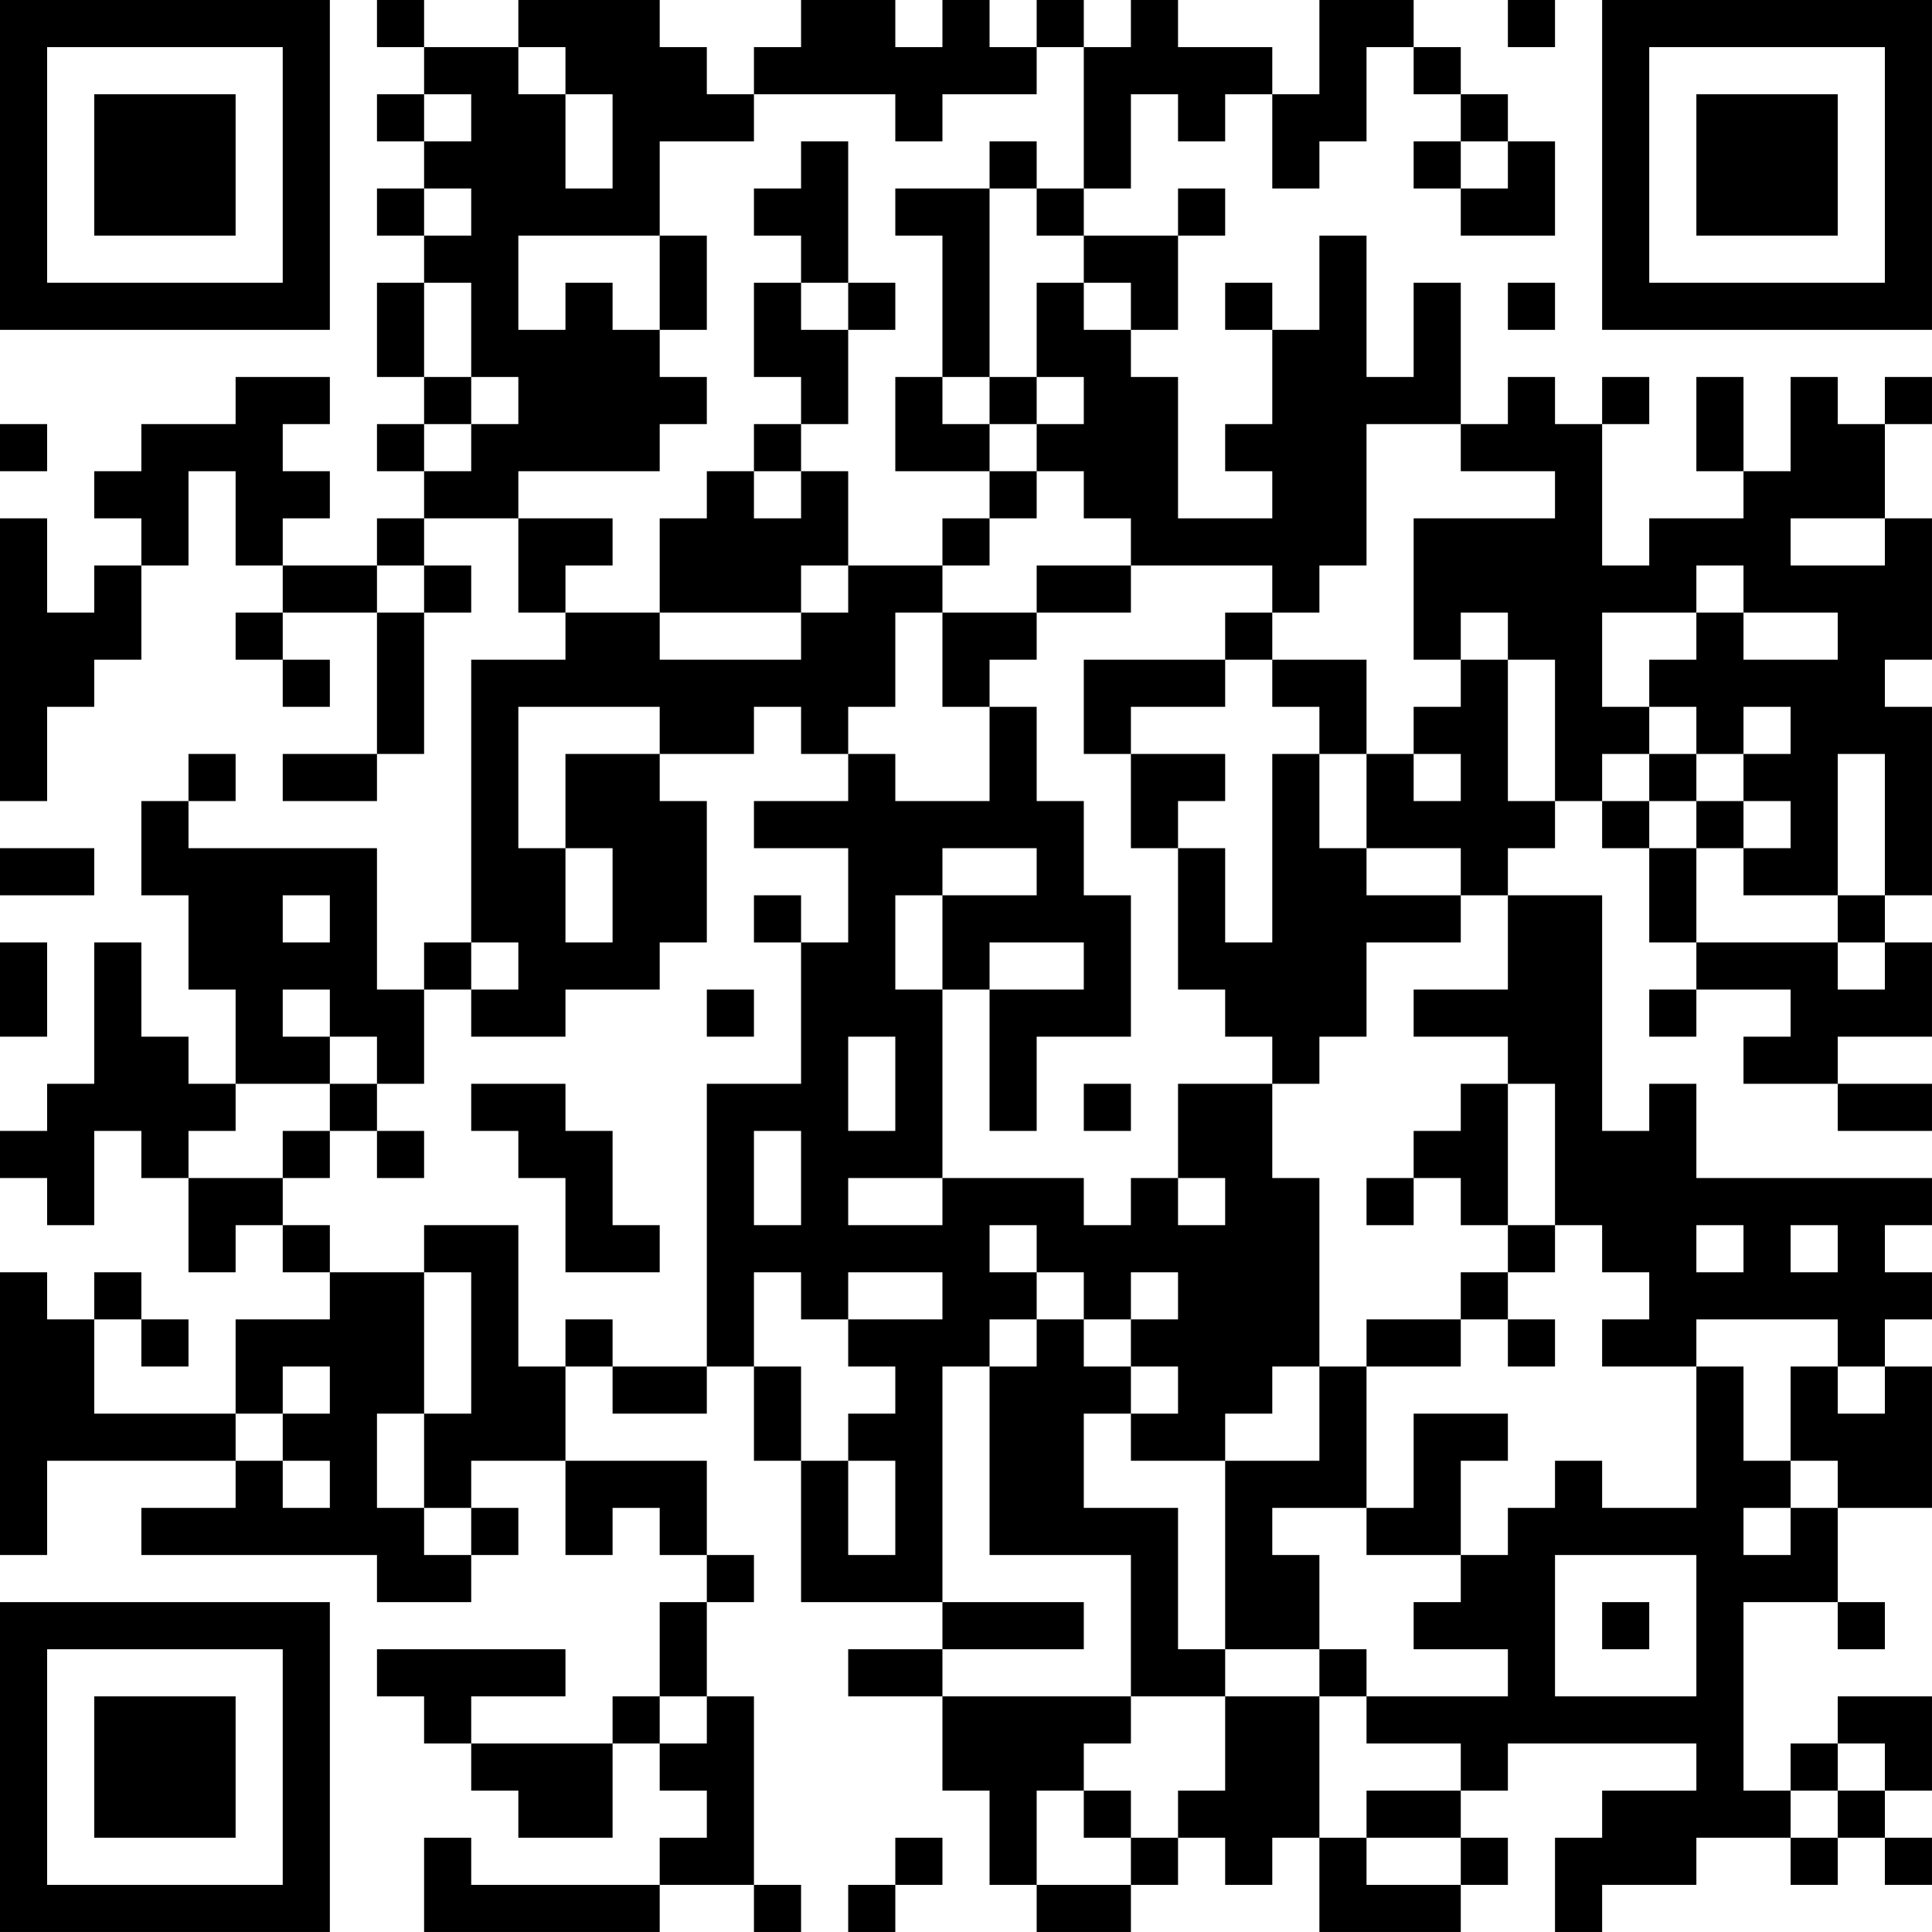 <?xml version="1.0" encoding="UTF-8"?>
<svg xmlns="http://www.w3.org/2000/svg" version="1.1" width="200" height="200" viewBox="0 0 200 200"><rect x="0" y="0" width="200" height="200" fill="#ffffff"/><g transform="scale(4.878)"><g transform="translate(0,0)"><path fill-rule="evenodd" d="M8 0L8 1L9 1L9 2L8 2L8 3L9 3L9 4L8 4L8 5L9 5L9 6L8 6L8 8L9 8L9 9L8 9L8 10L9 10L9 11L8 11L8 12L6 12L6 11L7 11L7 10L6 10L6 9L7 9L7 8L5 8L5 9L3 9L3 10L2 10L2 11L3 11L3 12L2 12L2 13L1 13L1 11L0 11L0 17L1 17L1 15L2 15L2 14L3 14L3 12L4 12L4 10L5 10L5 12L6 12L6 13L5 13L5 14L6 14L6 15L7 15L7 14L6 14L6 13L8 13L8 16L6 16L6 17L8 17L8 16L9 16L9 13L10 13L10 12L9 12L9 11L11 11L11 13L12 13L12 14L10 14L10 20L9 20L9 21L8 21L8 18L4 18L4 17L5 17L5 16L4 16L4 17L3 17L3 19L4 19L4 21L5 21L5 23L4 23L4 22L3 22L3 20L2 20L2 23L1 23L1 24L0 24L0 25L1 25L1 26L2 26L2 24L3 24L3 25L4 25L4 27L5 27L5 26L6 26L6 27L7 27L7 28L5 28L5 30L2 30L2 28L3 28L3 29L4 29L4 28L3 28L3 27L2 27L2 28L1 28L1 27L0 27L0 33L1 33L1 31L5 31L5 32L3 32L3 33L8 33L8 34L10 34L10 33L11 33L11 32L10 32L10 31L12 31L12 33L13 33L13 32L14 32L14 33L15 33L15 34L14 34L14 36L13 36L13 37L10 37L10 36L12 36L12 35L8 35L8 36L9 36L9 37L10 37L10 38L11 38L11 39L13 39L13 37L14 37L14 38L15 38L15 39L14 39L14 40L10 40L10 39L9 39L9 41L14 41L14 40L16 40L16 41L17 41L17 40L16 40L16 36L15 36L15 34L16 34L16 33L15 33L15 31L12 31L12 29L13 29L13 30L15 30L15 29L16 29L16 31L17 31L17 34L20 34L20 35L18 35L18 36L20 36L20 38L21 38L21 40L22 40L22 41L24 41L24 40L25 40L25 39L26 39L26 40L27 40L27 39L28 39L28 41L31 41L31 40L32 40L32 39L31 39L31 38L32 38L32 37L36 37L36 38L34 38L34 39L33 39L33 41L34 41L34 40L36 40L36 39L38 39L38 40L39 40L39 39L40 39L40 40L41 40L41 39L40 39L40 38L41 38L41 36L39 36L39 37L38 37L38 38L37 38L37 34L39 34L39 35L40 35L40 34L39 34L39 32L41 32L41 29L40 29L40 28L41 28L41 27L40 27L40 26L41 26L41 25L36 25L36 23L35 23L35 24L34 24L34 19L32 19L32 18L33 18L33 17L34 17L34 18L35 18L35 20L36 20L36 21L35 21L35 22L36 22L36 21L38 21L38 22L37 22L37 23L39 23L39 24L41 24L41 23L39 23L39 22L41 22L41 20L40 20L40 19L41 19L41 15L40 15L40 14L41 14L41 11L40 11L40 9L41 9L41 8L40 8L40 9L39 9L39 8L38 8L38 10L37 10L37 8L36 8L36 10L37 10L37 11L35 11L35 12L34 12L34 9L35 9L35 8L34 8L34 9L33 9L33 8L32 8L32 9L31 9L31 6L30 6L30 8L29 8L29 5L28 5L28 7L27 7L27 6L26 6L26 7L27 7L27 9L26 9L26 10L27 10L27 11L25 11L25 8L24 8L24 7L25 7L25 5L26 5L26 4L25 4L25 5L23 5L23 4L24 4L24 2L25 2L25 3L26 3L26 2L27 2L27 4L28 4L28 3L29 3L29 1L30 1L30 2L31 2L31 3L30 3L30 4L31 4L31 5L33 5L33 3L32 3L32 2L31 2L31 1L30 1L30 0L28 0L28 2L27 2L27 1L25 1L25 0L24 0L24 1L23 1L23 0L22 0L22 1L21 1L21 0L20 0L20 1L19 1L19 0L17 0L17 1L16 1L16 2L15 2L15 1L14 1L14 0L11 0L11 1L9 1L9 0ZM32 0L32 1L33 1L33 0ZM11 1L11 2L12 2L12 4L13 4L13 2L12 2L12 1ZM22 1L22 2L20 2L20 3L19 3L19 2L16 2L16 3L14 3L14 5L11 5L11 7L12 7L12 6L13 6L13 7L14 7L14 8L15 8L15 9L14 9L14 10L11 10L11 11L13 11L13 12L12 12L12 13L14 13L14 14L17 14L17 13L18 13L18 12L20 12L20 13L19 13L19 15L18 15L18 16L17 16L17 15L16 15L16 16L14 16L14 15L11 15L11 18L12 18L12 20L13 20L13 18L12 18L12 16L14 16L14 17L15 17L15 20L14 20L14 21L12 21L12 22L10 22L10 21L11 21L11 20L10 20L10 21L9 21L9 23L8 23L8 22L7 22L7 21L6 21L6 22L7 22L7 23L5 23L5 24L4 24L4 25L6 25L6 26L7 26L7 27L9 27L9 30L8 30L8 32L9 32L9 33L10 33L10 32L9 32L9 30L10 30L10 27L9 27L9 26L11 26L11 29L12 29L12 28L13 28L13 29L15 29L15 23L17 23L17 20L18 20L18 18L16 18L16 17L18 17L18 16L19 16L19 17L21 17L21 15L22 15L22 17L23 17L23 19L24 19L24 22L22 22L22 24L21 24L21 21L23 21L23 20L21 20L21 21L20 21L20 19L22 19L22 18L20 18L20 19L19 19L19 21L20 21L20 25L18 25L18 26L20 26L20 25L23 25L23 26L24 26L24 25L25 25L25 26L26 26L26 25L25 25L25 23L27 23L27 25L28 25L28 29L27 29L27 30L26 30L26 31L24 31L24 30L25 30L25 29L24 29L24 28L25 28L25 27L24 27L24 28L23 28L23 27L22 27L22 26L21 26L21 27L22 27L22 28L21 28L21 29L20 29L20 34L23 34L23 35L20 35L20 36L24 36L24 37L23 37L23 38L22 38L22 40L24 40L24 39L25 39L25 38L26 38L26 36L28 36L28 39L29 39L29 40L31 40L31 39L29 39L29 38L31 38L31 37L29 37L29 36L32 36L32 35L30 35L30 34L31 34L31 33L32 33L32 32L33 32L33 31L34 31L34 32L36 32L36 29L37 29L37 31L38 31L38 32L37 32L37 33L38 33L38 32L39 32L39 31L38 31L38 29L39 29L39 30L40 30L40 29L39 29L39 28L36 28L36 29L34 29L34 28L35 28L35 27L34 27L34 26L33 26L33 23L32 23L32 22L30 22L30 21L32 21L32 19L31 19L31 18L29 18L29 16L30 16L30 17L31 17L31 16L30 16L30 15L31 15L31 14L32 14L32 17L33 17L33 14L32 14L32 13L31 13L31 14L30 14L30 11L33 11L33 10L31 10L31 9L29 9L29 12L28 12L28 13L27 13L27 12L24 12L24 11L23 11L23 10L22 10L22 9L23 9L23 8L22 8L22 6L23 6L23 7L24 7L24 6L23 6L23 5L22 5L22 4L23 4L23 1ZM9 2L9 3L10 3L10 2ZM17 3L17 4L16 4L16 5L17 5L17 6L16 6L16 8L17 8L17 9L16 9L16 10L15 10L15 11L14 11L14 13L17 13L17 12L18 12L18 10L17 10L17 9L18 9L18 7L19 7L19 6L18 6L18 3ZM21 3L21 4L19 4L19 5L20 5L20 8L19 8L19 10L21 10L21 11L20 11L20 12L21 12L21 11L22 11L22 10L21 10L21 9L22 9L22 8L21 8L21 4L22 4L22 3ZM31 3L31 4L32 4L32 3ZM9 4L9 5L10 5L10 4ZM14 5L14 7L15 7L15 5ZM9 6L9 8L10 8L10 9L9 9L9 10L10 10L10 9L11 9L11 8L10 8L10 6ZM17 6L17 7L18 7L18 6ZM32 6L32 7L33 7L33 6ZM20 8L20 9L21 9L21 8ZM0 9L0 10L1 10L1 9ZM16 10L16 11L17 11L17 10ZM38 11L38 12L40 12L40 11ZM8 12L8 13L9 13L9 12ZM22 12L22 13L20 13L20 15L21 15L21 14L22 14L22 13L24 13L24 12ZM36 12L36 13L34 13L34 15L35 15L35 16L34 16L34 17L35 17L35 18L36 18L36 20L39 20L39 21L40 21L40 20L39 20L39 19L40 19L40 16L39 16L39 19L37 19L37 18L38 18L38 17L37 17L37 16L38 16L38 15L37 15L37 16L36 16L36 15L35 15L35 14L36 14L36 13L37 13L37 14L39 14L39 13L37 13L37 12ZM26 13L26 14L23 14L23 16L24 16L24 18L25 18L25 21L26 21L26 22L27 22L27 23L28 23L28 22L29 22L29 20L31 20L31 19L29 19L29 18L28 18L28 16L29 16L29 14L27 14L27 13ZM26 14L26 15L24 15L24 16L26 16L26 17L25 17L25 18L26 18L26 20L27 20L27 16L28 16L28 15L27 15L27 14ZM35 16L35 17L36 17L36 18L37 18L37 17L36 17L36 16ZM0 18L0 19L2 19L2 18ZM6 19L6 20L7 20L7 19ZM16 19L16 20L17 20L17 19ZM0 20L0 22L1 22L1 20ZM15 21L15 22L16 22L16 21ZM18 22L18 24L19 24L19 22ZM7 23L7 24L6 24L6 25L7 25L7 24L8 24L8 25L9 25L9 24L8 24L8 23ZM10 23L10 24L11 24L11 25L12 25L12 27L14 27L14 26L13 26L13 24L12 24L12 23ZM23 23L23 24L24 24L24 23ZM31 23L31 24L30 24L30 25L29 25L29 26L30 26L30 25L31 25L31 26L32 26L32 27L31 27L31 28L29 28L29 29L28 29L28 31L26 31L26 35L25 35L25 32L23 32L23 30L24 30L24 29L23 29L23 28L22 28L22 29L21 29L21 33L24 33L24 36L26 36L26 35L28 35L28 36L29 36L29 35L28 35L28 33L27 33L27 32L29 32L29 33L31 33L31 31L32 31L32 30L30 30L30 32L29 32L29 29L31 29L31 28L32 28L32 29L33 29L33 28L32 28L32 27L33 27L33 26L32 26L32 23ZM16 24L16 26L17 26L17 24ZM36 26L36 27L37 27L37 26ZM38 26L38 27L39 27L39 26ZM16 27L16 29L17 29L17 31L18 31L18 33L19 33L19 31L18 31L18 30L19 30L19 29L18 29L18 28L20 28L20 27L18 27L18 28L17 28L17 27ZM6 29L6 30L5 30L5 31L6 31L6 32L7 32L7 31L6 31L6 30L7 30L7 29ZM33 33L33 36L36 36L36 33ZM34 34L34 35L35 35L35 34ZM14 36L14 37L15 37L15 36ZM39 37L39 38L38 38L38 39L39 39L39 38L40 38L40 37ZM23 38L23 39L24 39L24 38ZM19 39L19 40L18 40L18 41L19 41L19 40L20 40L20 39ZM0 0L0 7L7 7L7 0ZM1 1L1 6L6 6L6 1ZM2 2L2 5L5 5L5 2ZM34 0L34 7L41 7L41 0ZM35 1L35 6L40 6L40 1ZM36 2L36 5L39 5L39 2ZM0 34L0 41L7 41L7 34ZM1 35L1 40L6 40L6 35ZM2 36L2 39L5 39L5 36Z" fill="#000000"/></g></g></svg>
